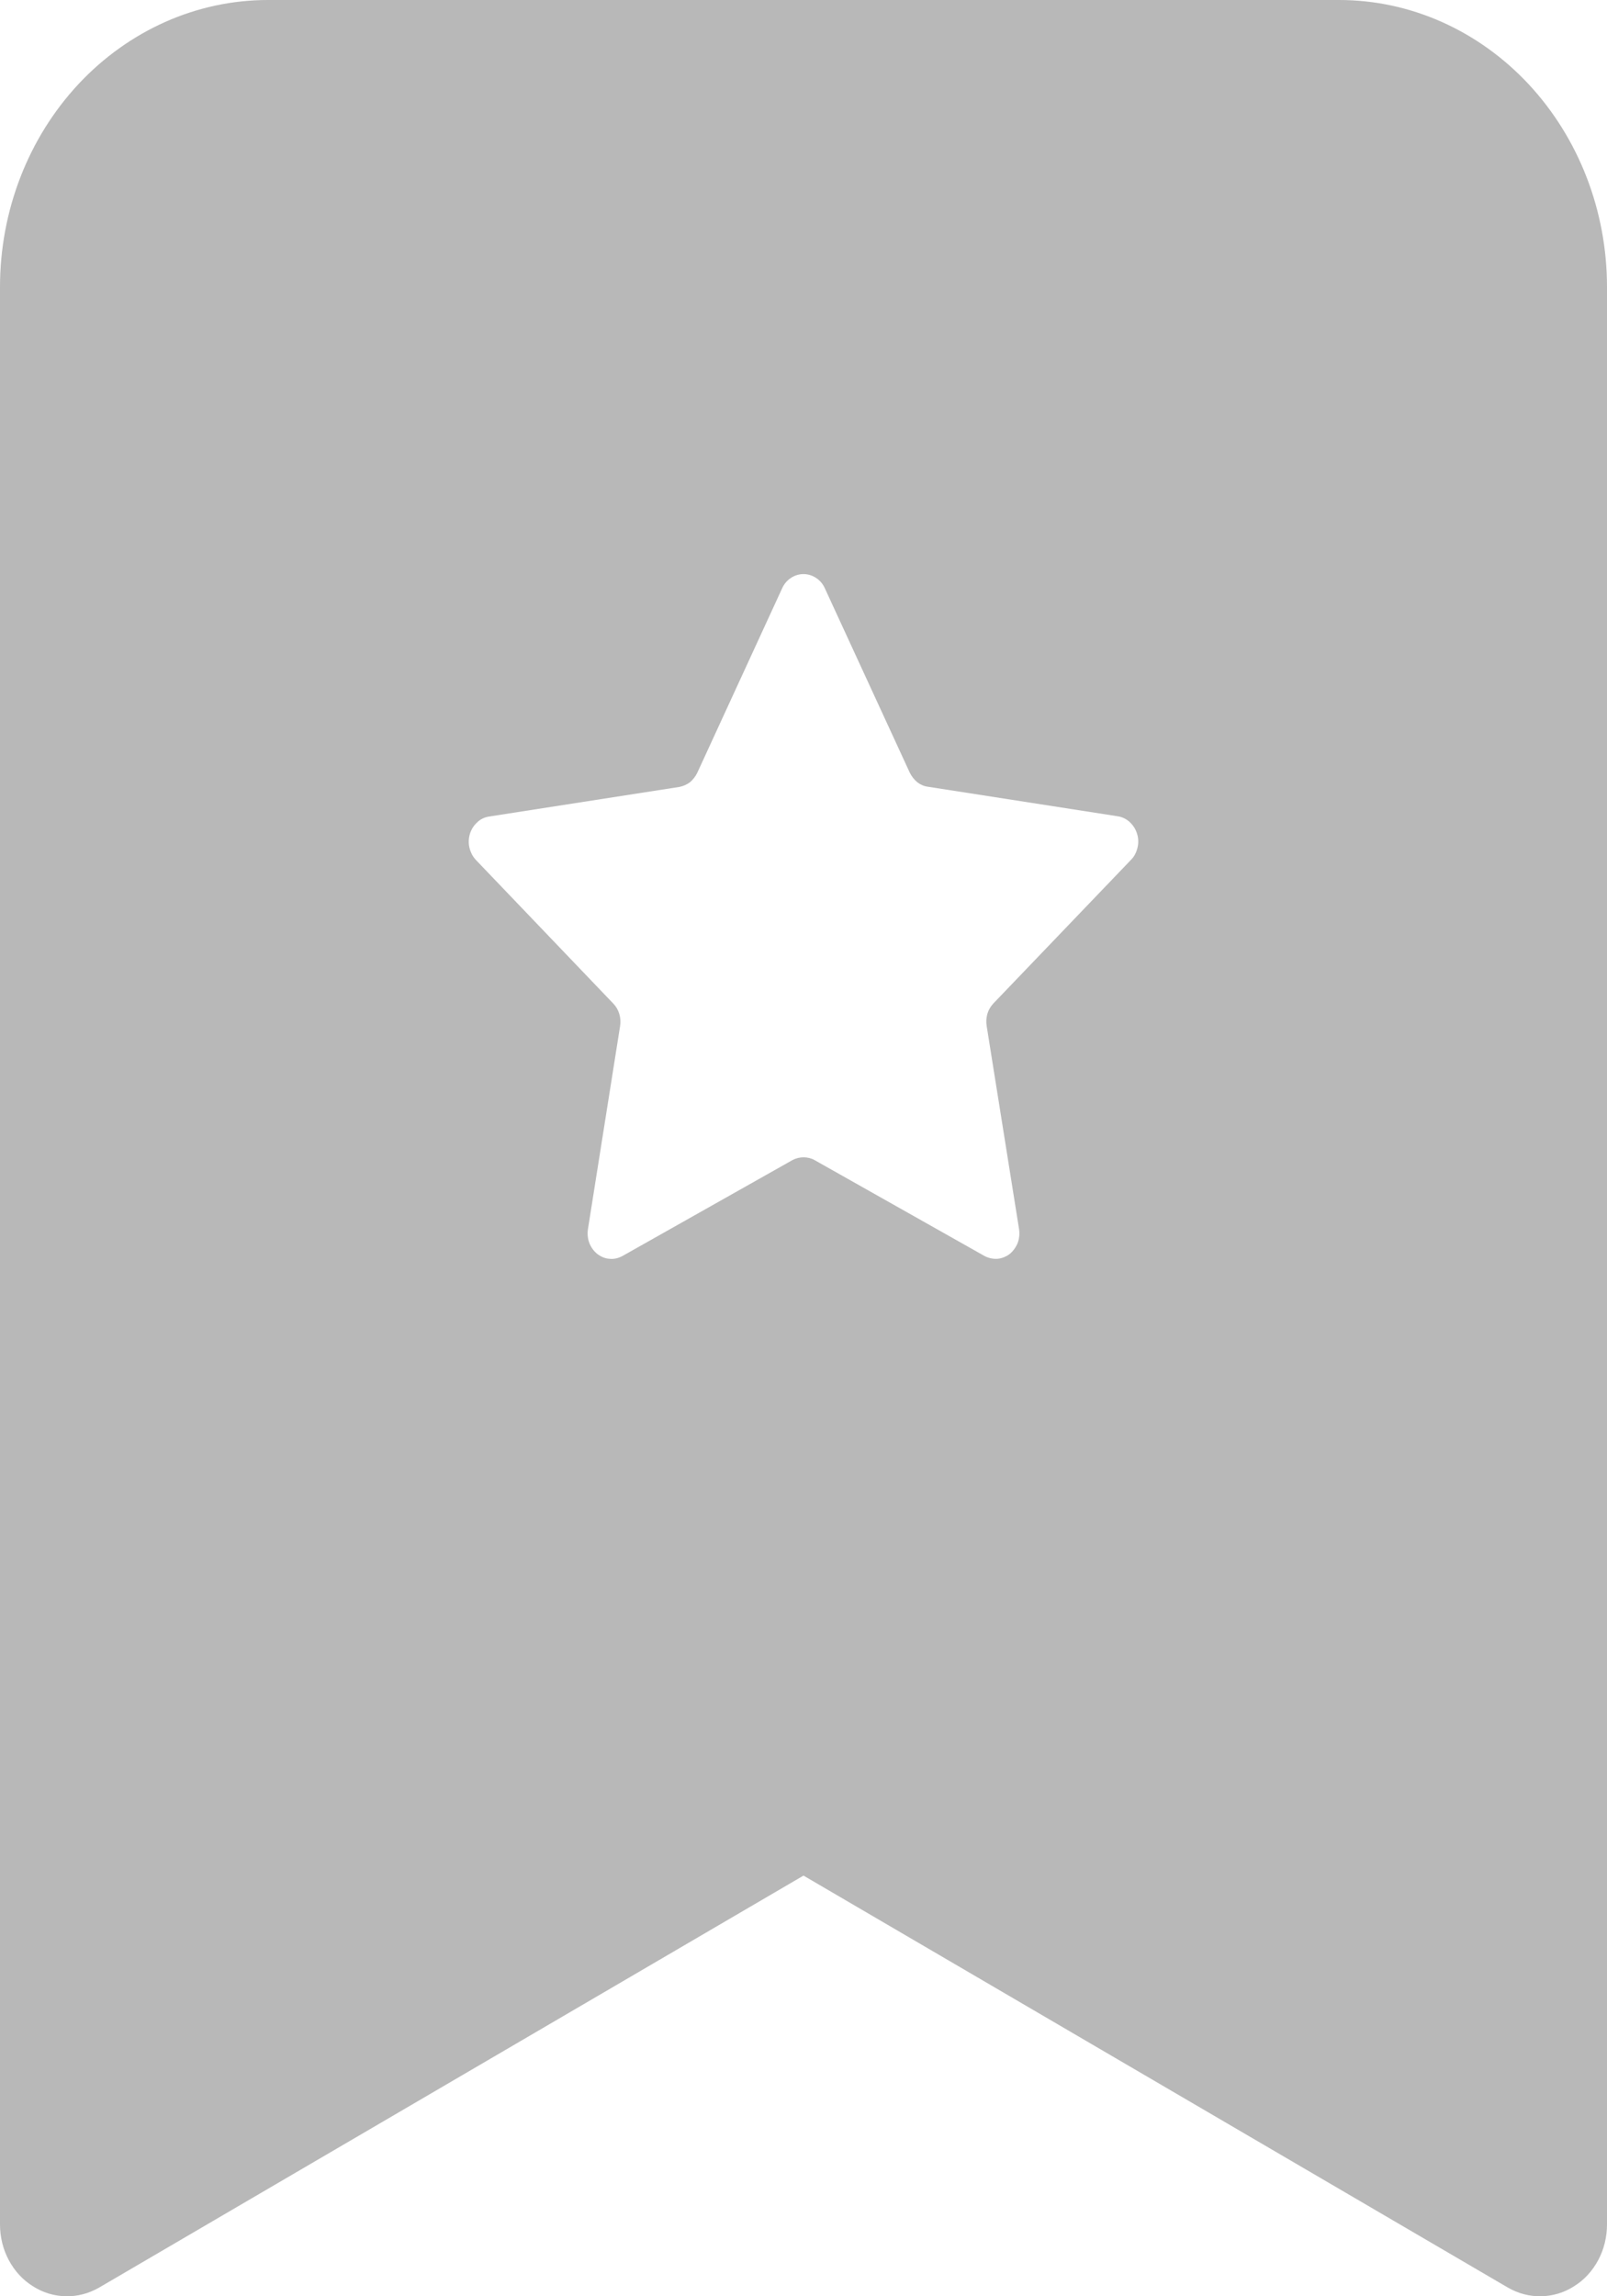 <svg width="7" height="10" viewBox="0 0 7 10" fill="none" xmlns="http://www.w3.org/2000/svg">
<path fill-rule="evenodd" clip-rule="evenodd" d="M7.809e-08 9.687V1.25C7.809e-08 0.918 0.123 0.601 0.342 0.366C0.561 0.132 0.857 0 1.167 0L5.833 0C6.143 0 6.439 0.132 6.658 0.366C6.877 0.601 7 0.918 7 1.25V9.687C7 9.742 6.987 9.795 6.962 9.842C6.937 9.889 6.901 9.929 6.857 9.956C6.814 9.984 6.764 9.999 6.713 10C6.663 10.001 6.613 9.988 6.568 9.962L3.5 8.168L0.432 9.962C0.387 9.988 0.337 10.001 0.287 10C0.236 9.999 0.186 9.984 0.143 9.956C0.099 9.929 0.063 9.889 0.038 9.842C0.013 9.795 -3.69797e-05 9.742 7.809e-08 9.687ZM3.593 2.562C3.585 2.544 3.572 2.528 3.555 2.517C3.539 2.506 3.519 2.5 3.5 2.5C3.481 2.5 3.461 2.506 3.445 2.517C3.428 2.528 3.415 2.544 3.407 2.562L3.037 3.366C3.029 3.382 3.018 3.396 3.005 3.407C2.991 3.417 2.975 3.424 2.959 3.427L2.13 3.556C2.111 3.559 2.093 3.567 2.079 3.581C2.064 3.594 2.053 3.612 2.047 3.631C2.041 3.651 2.04 3.672 2.045 3.692C2.05 3.712 2.059 3.73 2.073 3.745L2.672 4.371C2.696 4.396 2.707 4.433 2.701 4.469L2.561 5.353C2.558 5.373 2.56 5.394 2.567 5.413C2.575 5.433 2.587 5.449 2.602 5.461C2.618 5.473 2.636 5.481 2.656 5.482C2.675 5.484 2.694 5.479 2.711 5.47L3.452 5.052C3.467 5.044 3.484 5.04 3.5 5.04C3.517 5.04 3.534 5.044 3.548 5.052L4.289 5.47C4.306 5.479 4.326 5.483 4.345 5.482C4.364 5.48 4.382 5.473 4.398 5.461C4.413 5.449 4.425 5.432 4.433 5.413C4.44 5.394 4.442 5.373 4.439 5.353L4.298 4.469C4.295 4.451 4.296 4.433 4.301 4.415C4.306 4.398 4.315 4.383 4.327 4.37L4.927 3.744C4.941 3.73 4.95 3.712 4.955 3.691C4.96 3.671 4.959 3.65 4.953 3.631C4.947 3.611 4.936 3.594 4.921 3.58C4.907 3.567 4.889 3.558 4.87 3.555L4.041 3.426C4.025 3.424 4.009 3.417 3.995 3.406C3.982 3.395 3.971 3.381 3.963 3.365L3.593 2.562Z" fill="#B8B8B8"/>
</svg>
